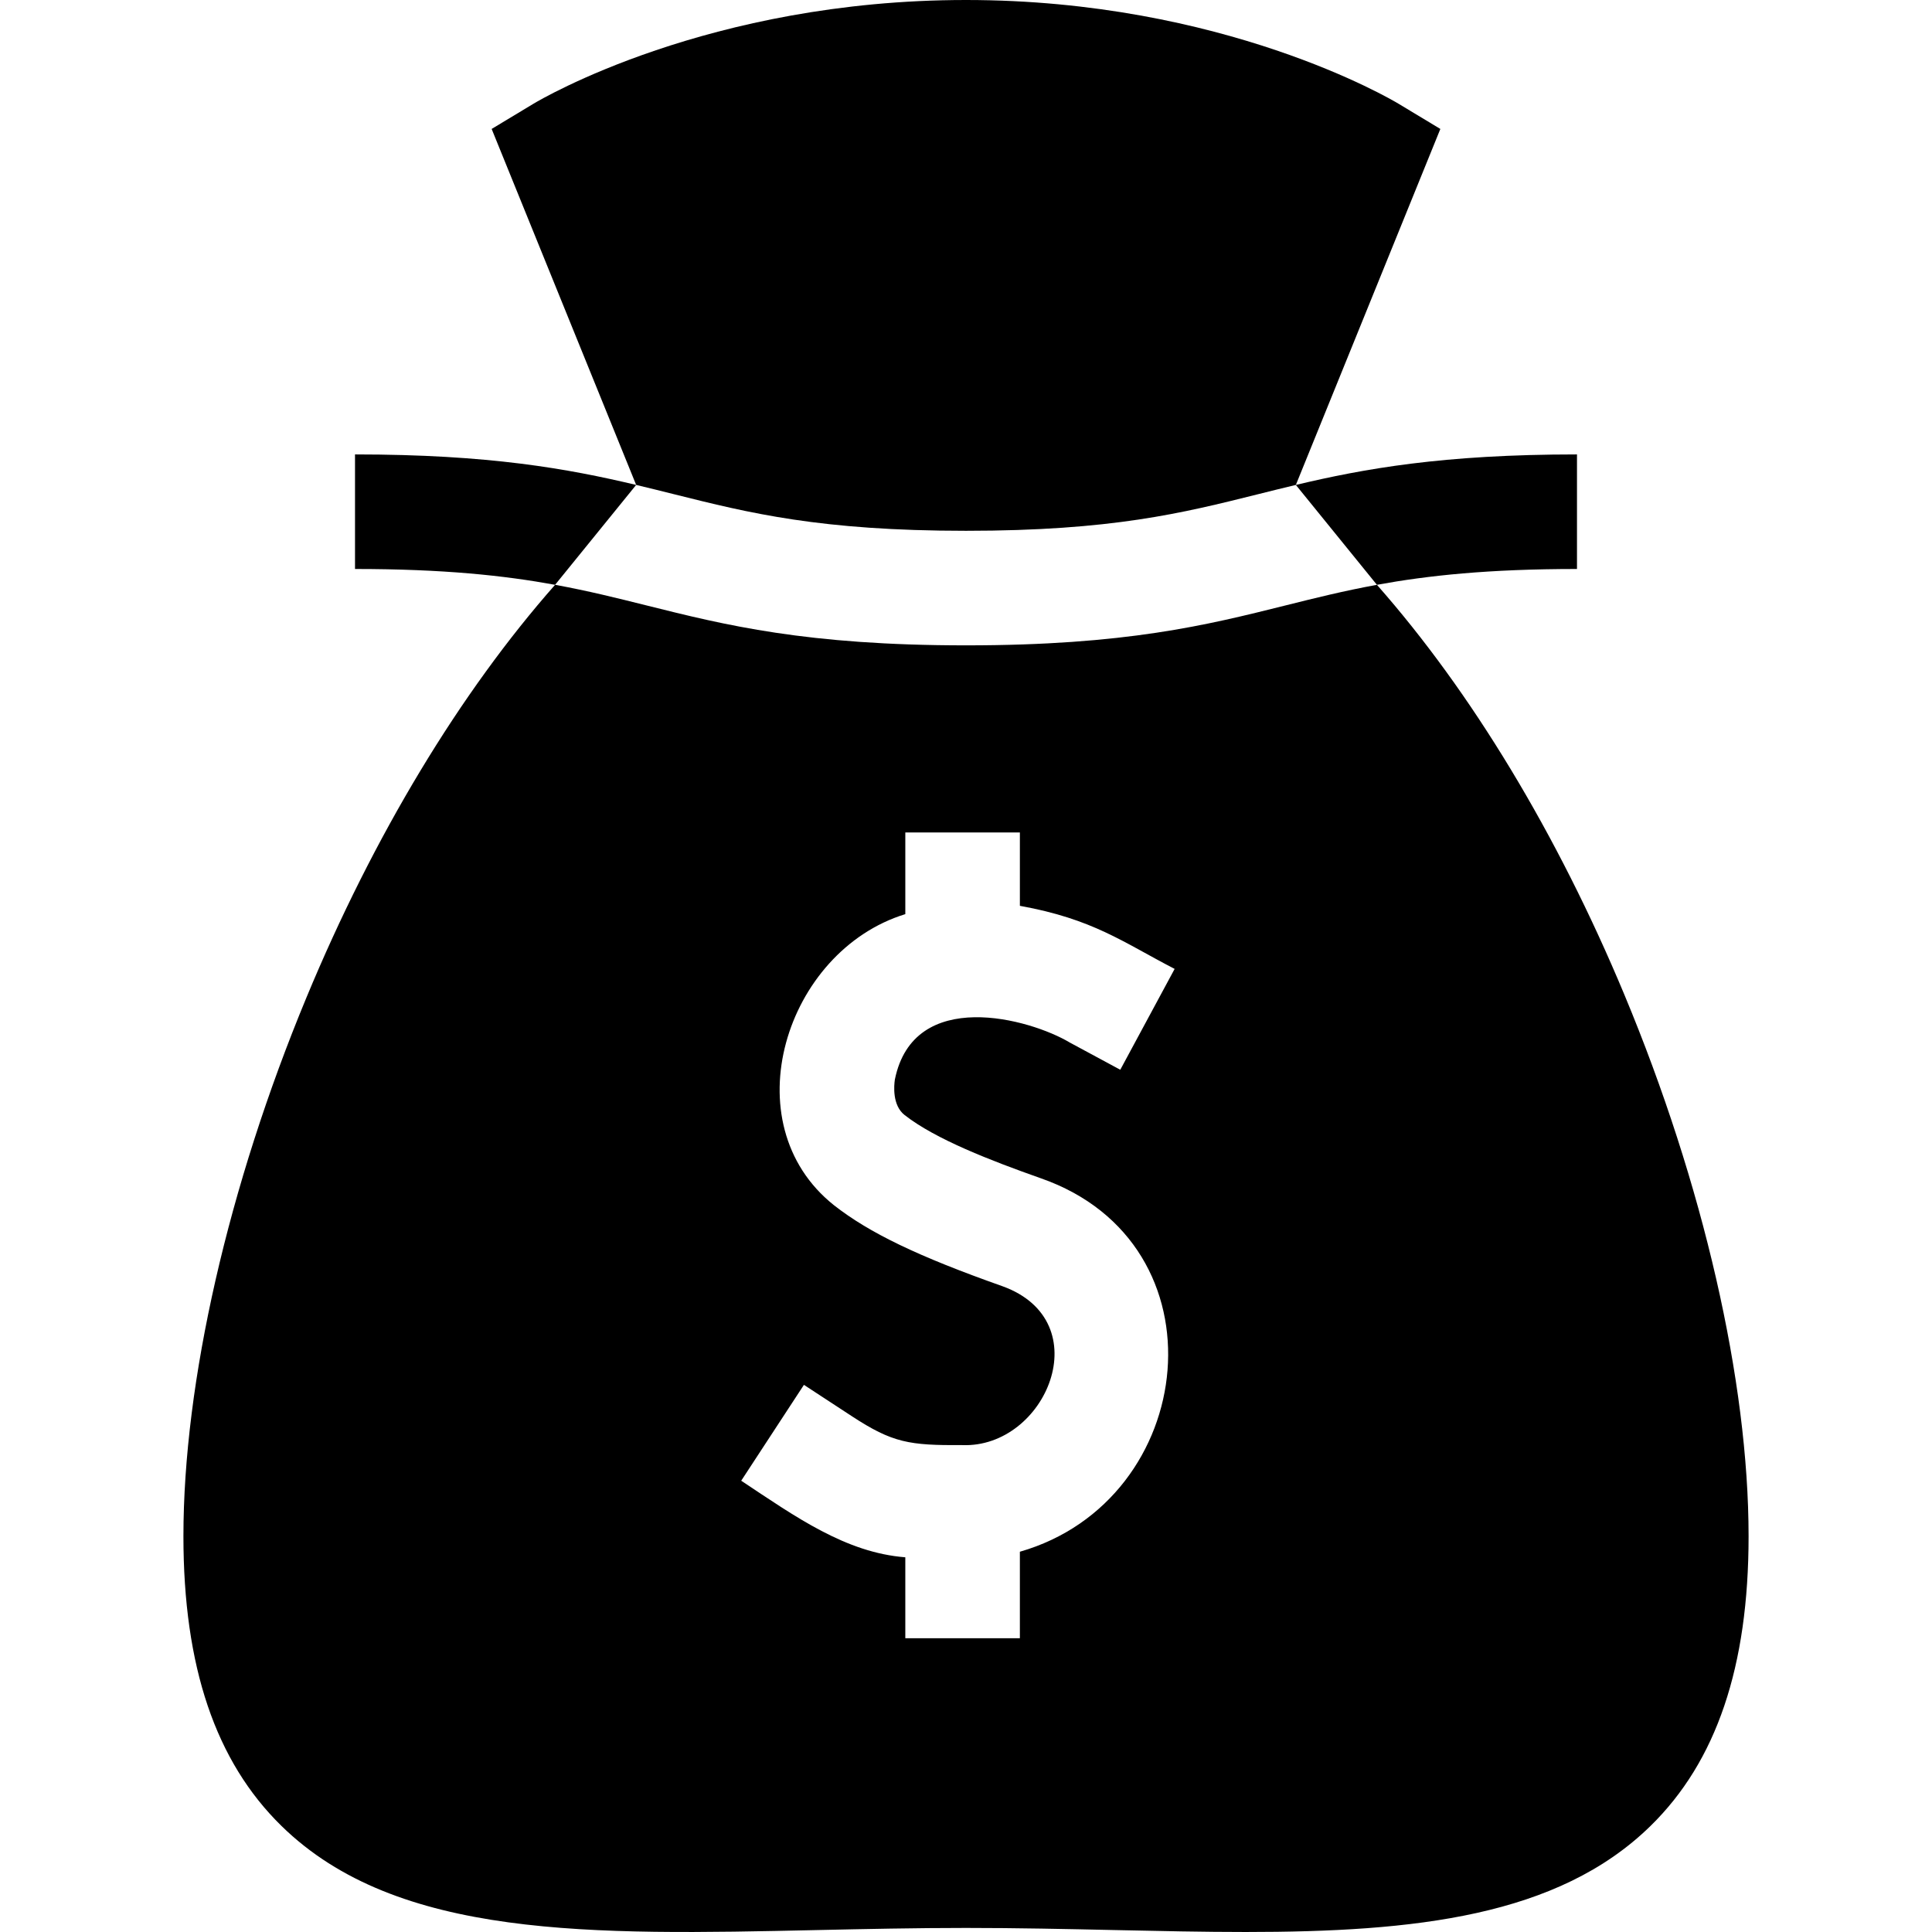 <svg id="Capa_1" enable-background="new 0 0 505.935 505.935" height="512" viewBox="0 0 505.935 505.935" width="512" xmlns="http://www.w3.org/2000/svg"><g><path d="m360.574 153.145c13.337-2.438 29.261-4.145 52.393-4.145v-30c-35.14 0-55.752 3.746-73.623 7.988z"/><path d="m166.59 126.988c-17.871-4.242-38.482-7.988-73.623-7.988v30c23.132 0 39.057 1.707 52.394 4.145z"/><path d="m252.967 139c38.153 0 56.713-4.64 76.362-9.552 3.293-.823 6.605-1.651 10.016-2.46l37.842-93.222-10.979-6.614c-1.841-1.11-45.847-27.152-113.241-27.152s-111.4 26.042-113.24 27.151l-10.979 6.614 37.843 93.222c3.411.81 6.723 1.637 10.015 2.46 19.648 4.913 38.208 9.553 76.361 9.553z"/><path d="m425.375 260.474c-17.602-42.21-40.115-79.35-64.801-107.329-8.66 1.583-16.232 3.473-23.968 5.408-20.546 5.135-41.792 10.447-83.639 10.447s-63.092-5.312-83.638-10.448c-7.736-1.934-15.308-3.825-23.968-5.408-24.85 28.167-47.507 65.638-65.145 108.158-20.454 49.306-32.184 100.696-32.184 140.994 0 34.144 8.4 58.961 25.682 75.87 30.308 29.656 81.258 28.548 140.251 27.264 12.626-.274 25.682-.559 39.003-.559s26.377.284 39.003.559c11.752.256 23.184.505 34.198.504 44.274 0 81.783-4.02 106.053-27.768 17.281-16.909 25.682-41.727 25.682-75.87-.001-40.558-11.857-92.25-32.529-141.822zm-188.487 31.52c8.084 6.341 22.555 11.926 35.644 16.552 48.986 17.064 41.392 84.36-5.457 97.808v22.646h-30v-21.191c-15.601-1.219-28.635-10.527-42.973-20.052l16.423-25.105 12.552 8.211c10.662 6.975 14.989 7.65 28.898 7.568 21.971.839 35.963-32.406 10.559-41.6-22.098-7.812-34.892-13.963-44.159-21.232-26.926-21.429-12.731-66.562 18.7-76.216v-21.383h30v19.206c19.198 3.475 26.897 9.467 40.527 16.521l-14.233 26.408s-13.204-7.117-13.204-7.116c-10.468-6.266-40.891-14.648-45.826 9.68-.229 1.532-.719 6.732 2.549 9.295z"/></g></svg>